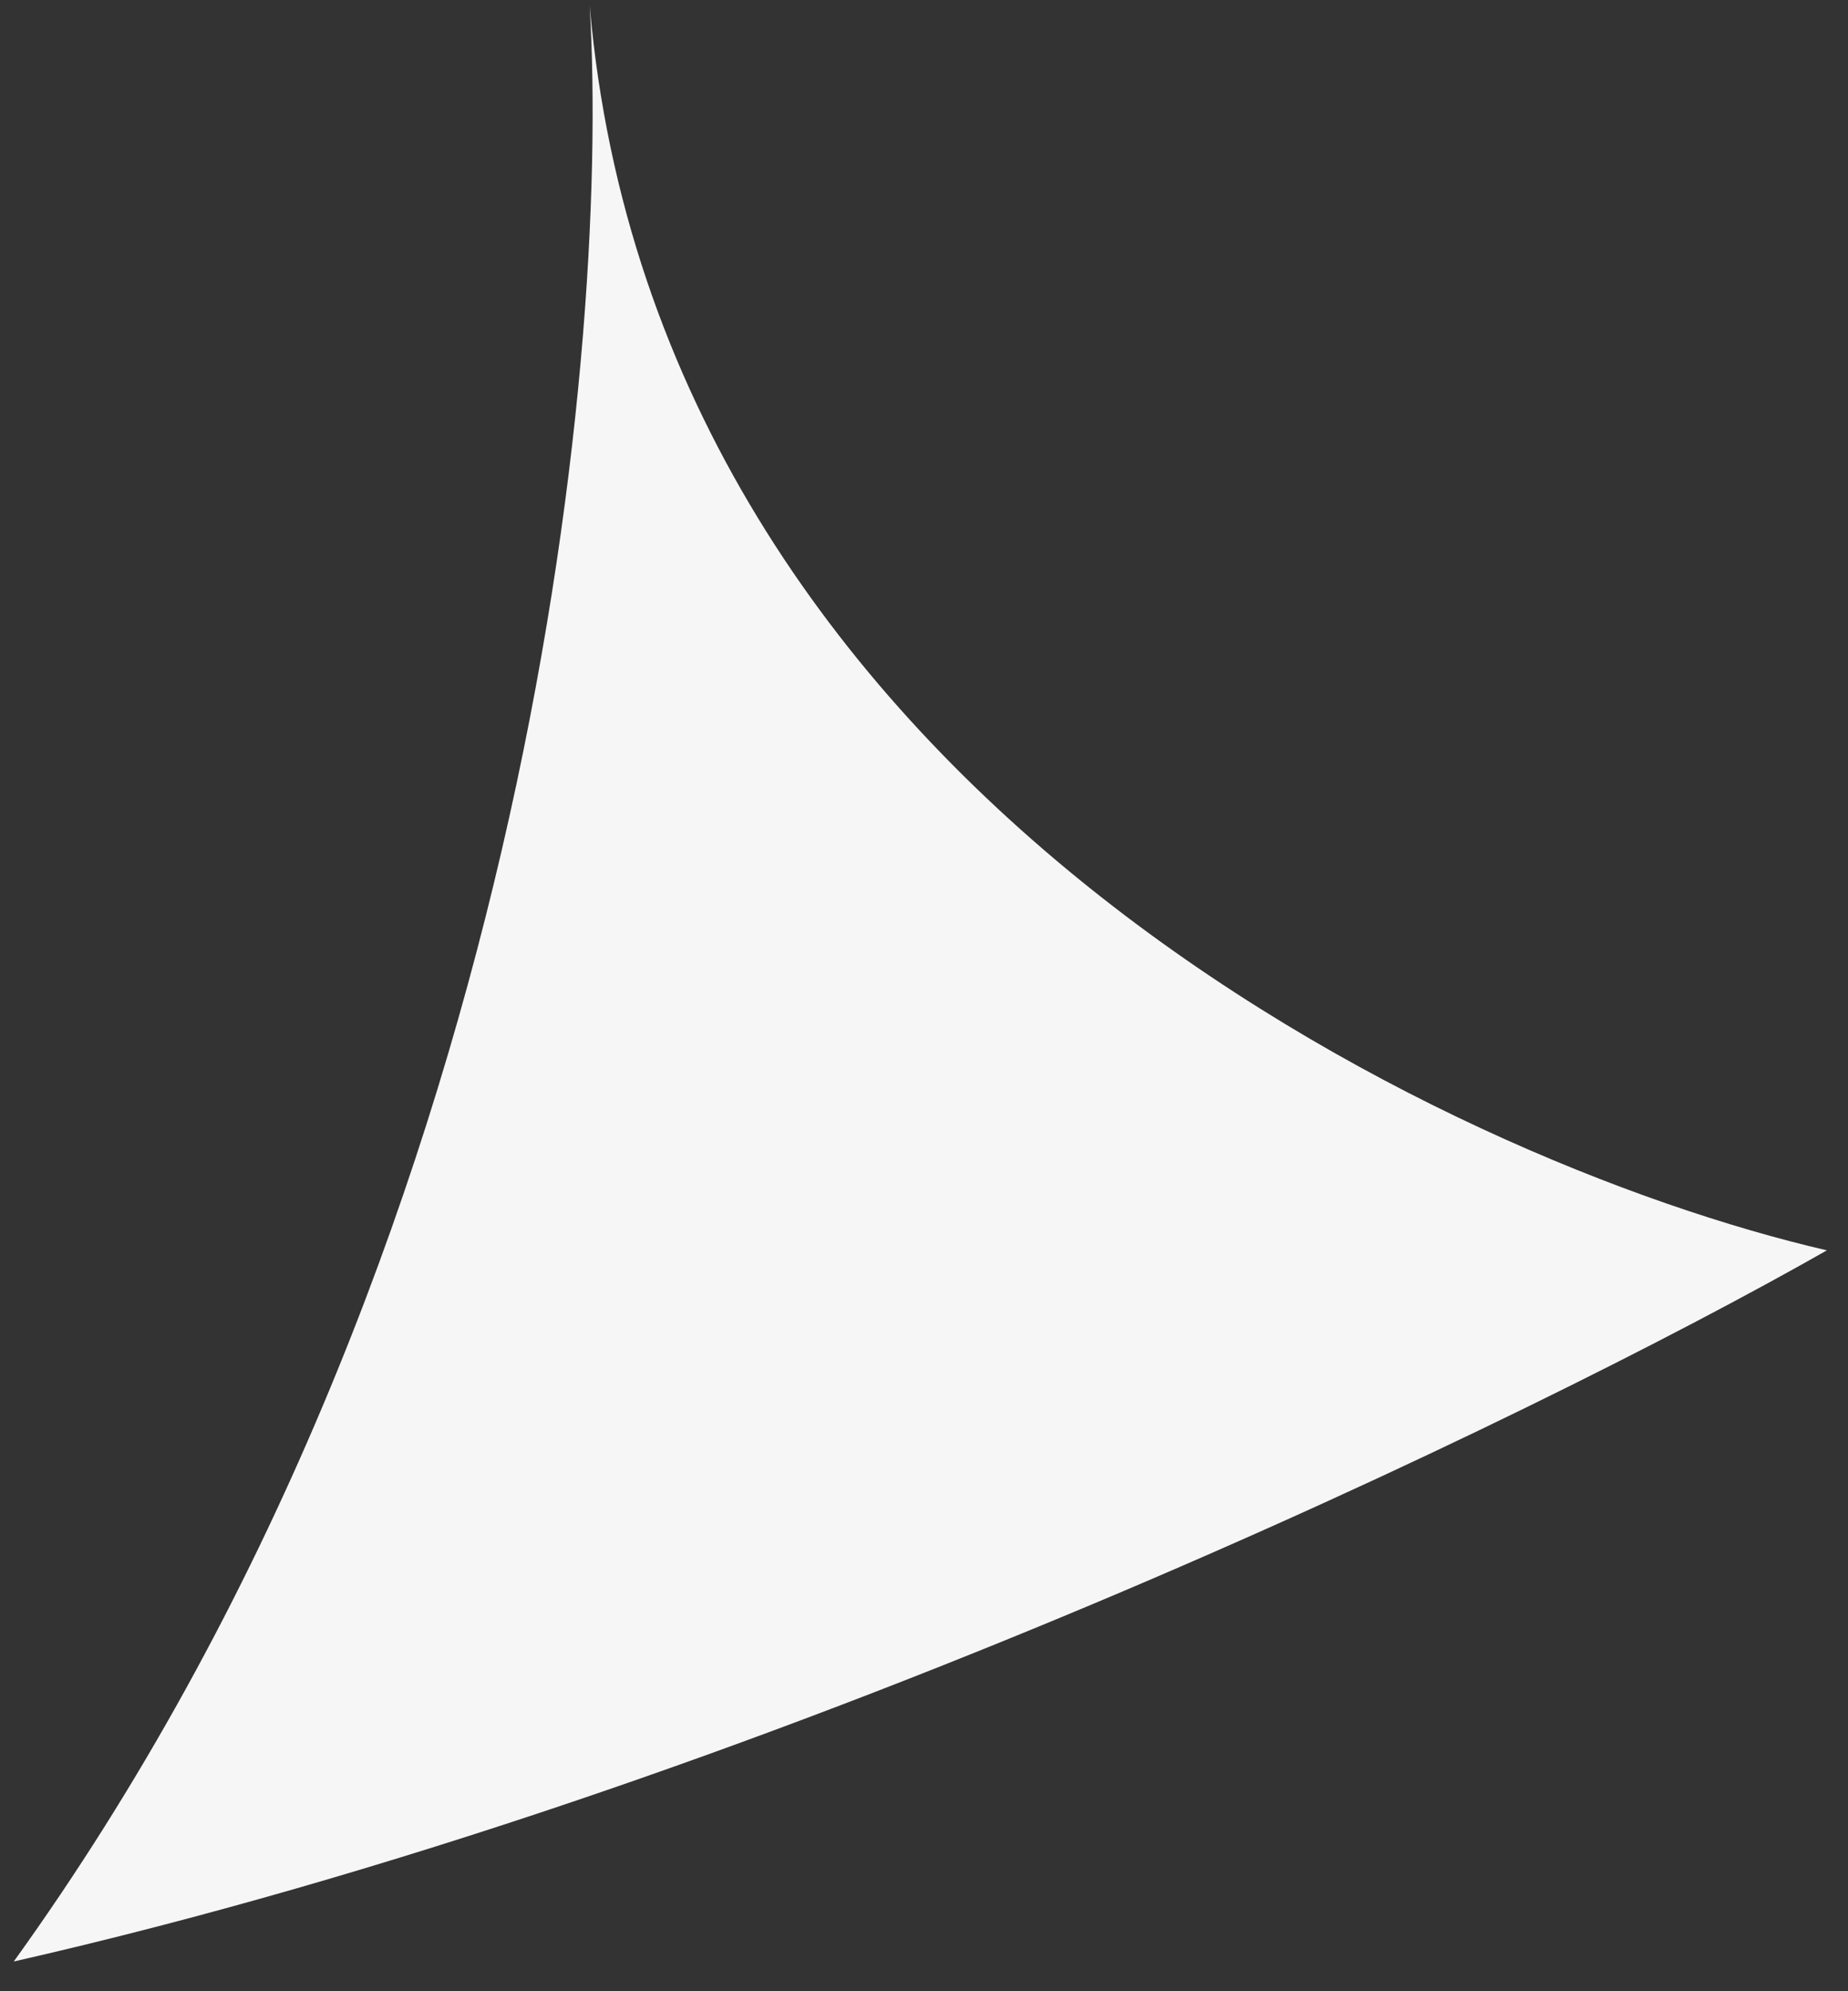 <svg width="52" height="56" viewBox="0 0 52 56" fill="none" xmlns="http://www.w3.org/2000/svg">
<rect x="0" y="0" width="52" height="56" fill="#333333" stroke="none"/>
<path d="M0.387 55.164C14.793 35.164 17.194 10.164 16.593 0.164C18.514 22.164 40.602 32.664 51.406 35.164C43.203 39.831 21.515 50.364 0.387 55.164Z" fill="#F6F6F6"/>
</svg>
